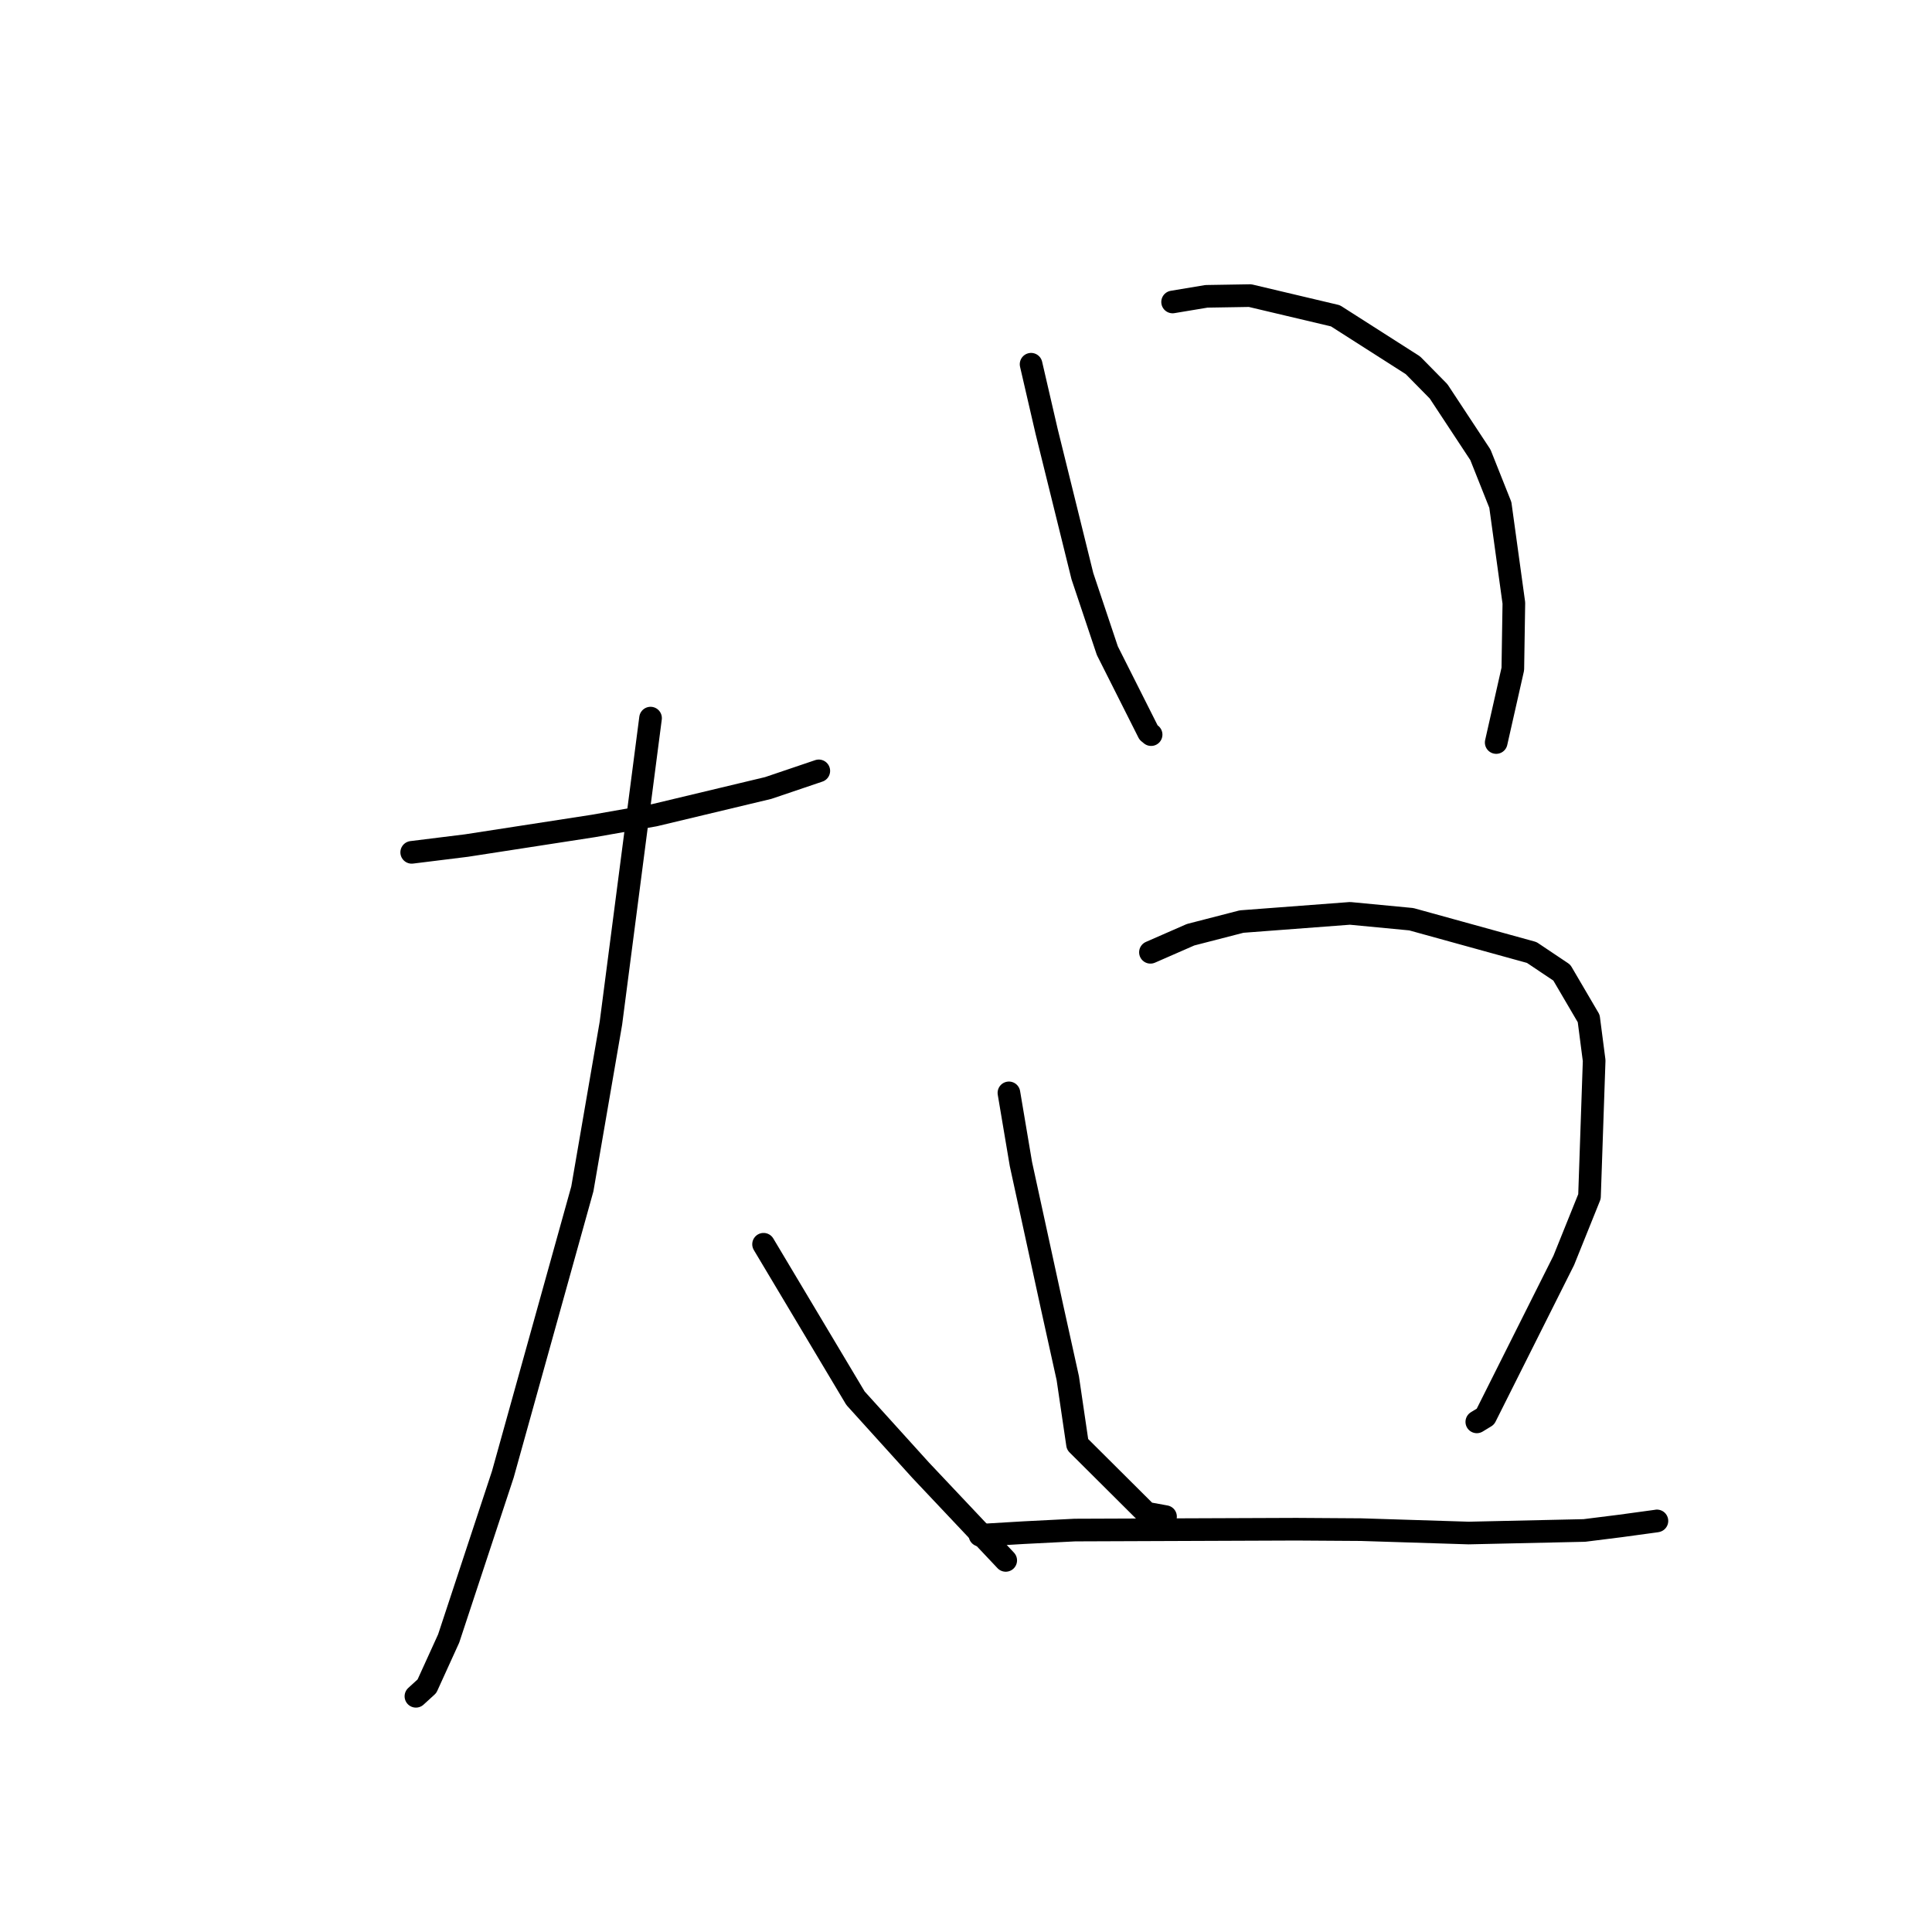 <?xml version="1.0" standalone="no"?>
    <svg width="256" height="256" xmlns="http://www.w3.org/2000/svg" version="1.1">
    <polyline stroke="black" stroke-width="3" stroke-linecap="round" fill="transparent" stroke-linejoin="round" points="54.553 112.94 61.801 112.042 78.641 109.441 86.73 108.016 101.791 104.414 107.886 102.351 108.495 102.145 " />
        <polyline stroke="black" stroke-width="3" stroke-linecap="round" fill="transparent" stroke-linejoin="round" points="86.201 95.154 80.95 135.574 77.164 157.533 66.629 195.357 59.45 217.11 56.573 223.431 55.244 224.645 55.111 224.767 " />
        <polyline stroke="black" stroke-width="3" stroke-linecap="round" fill="transparent" stroke-linejoin="round" points="101.176 164.87 113.358 185.271 121.97 194.789 132.957 206.434 133.263 206.761 " />
        <polyline stroke="black" stroke-width="3" stroke-linecap="round" fill="transparent" stroke-linejoin="round" points="136.624 48.263 138.684 57.169 143.423 76.346 146.728 86.217 152.19 97.065 152.529 97.342 " />
        <polyline stroke="black" stroke-width="3" stroke-linecap="round" fill="transparent" stroke-linejoin="round" points="155.376 40.013 159.867 39.265 165.644 39.17 176.954 41.847 187.221 48.404 190.618 51.854 196.162 60.268 198.803 66.905 200.594 79.903 200.457 88.648 198.454 97.502 198.254 98.388 " />
        <polyline stroke="black" stroke-width="3" stroke-linecap="round" fill="transparent" stroke-linejoin="round" points="133.687 144.811 135.277 154.241 139.381 173.085 141.489 182.629 142.777 191.388 151.931 200.503 154.438 200.96 " />
        <polyline stroke="black" stroke-width="3" stroke-linecap="round" fill="transparent" stroke-linejoin="round" points="152.439 126.184 157.76 123.856 164.519 122.112 178.883 121.026 187 121.8 202.962 126.209 206.948 128.879 210.511 134.959 211.234 140.533 210.615 158.547 207.207 167.008 196.825 187.713 195.685 188.406 " />
        <polyline stroke="black" stroke-width="3" stroke-linecap="round" fill="transparent" stroke-linejoin="round" points="129.851 203.429 135.642 203.085 142.419 202.741 171.776 202.629 180.331 202.685 194.599 203.134 209.933 202.795 214.68 202.2 219.489 201.544 219.551 201.529 " />
        </svg>